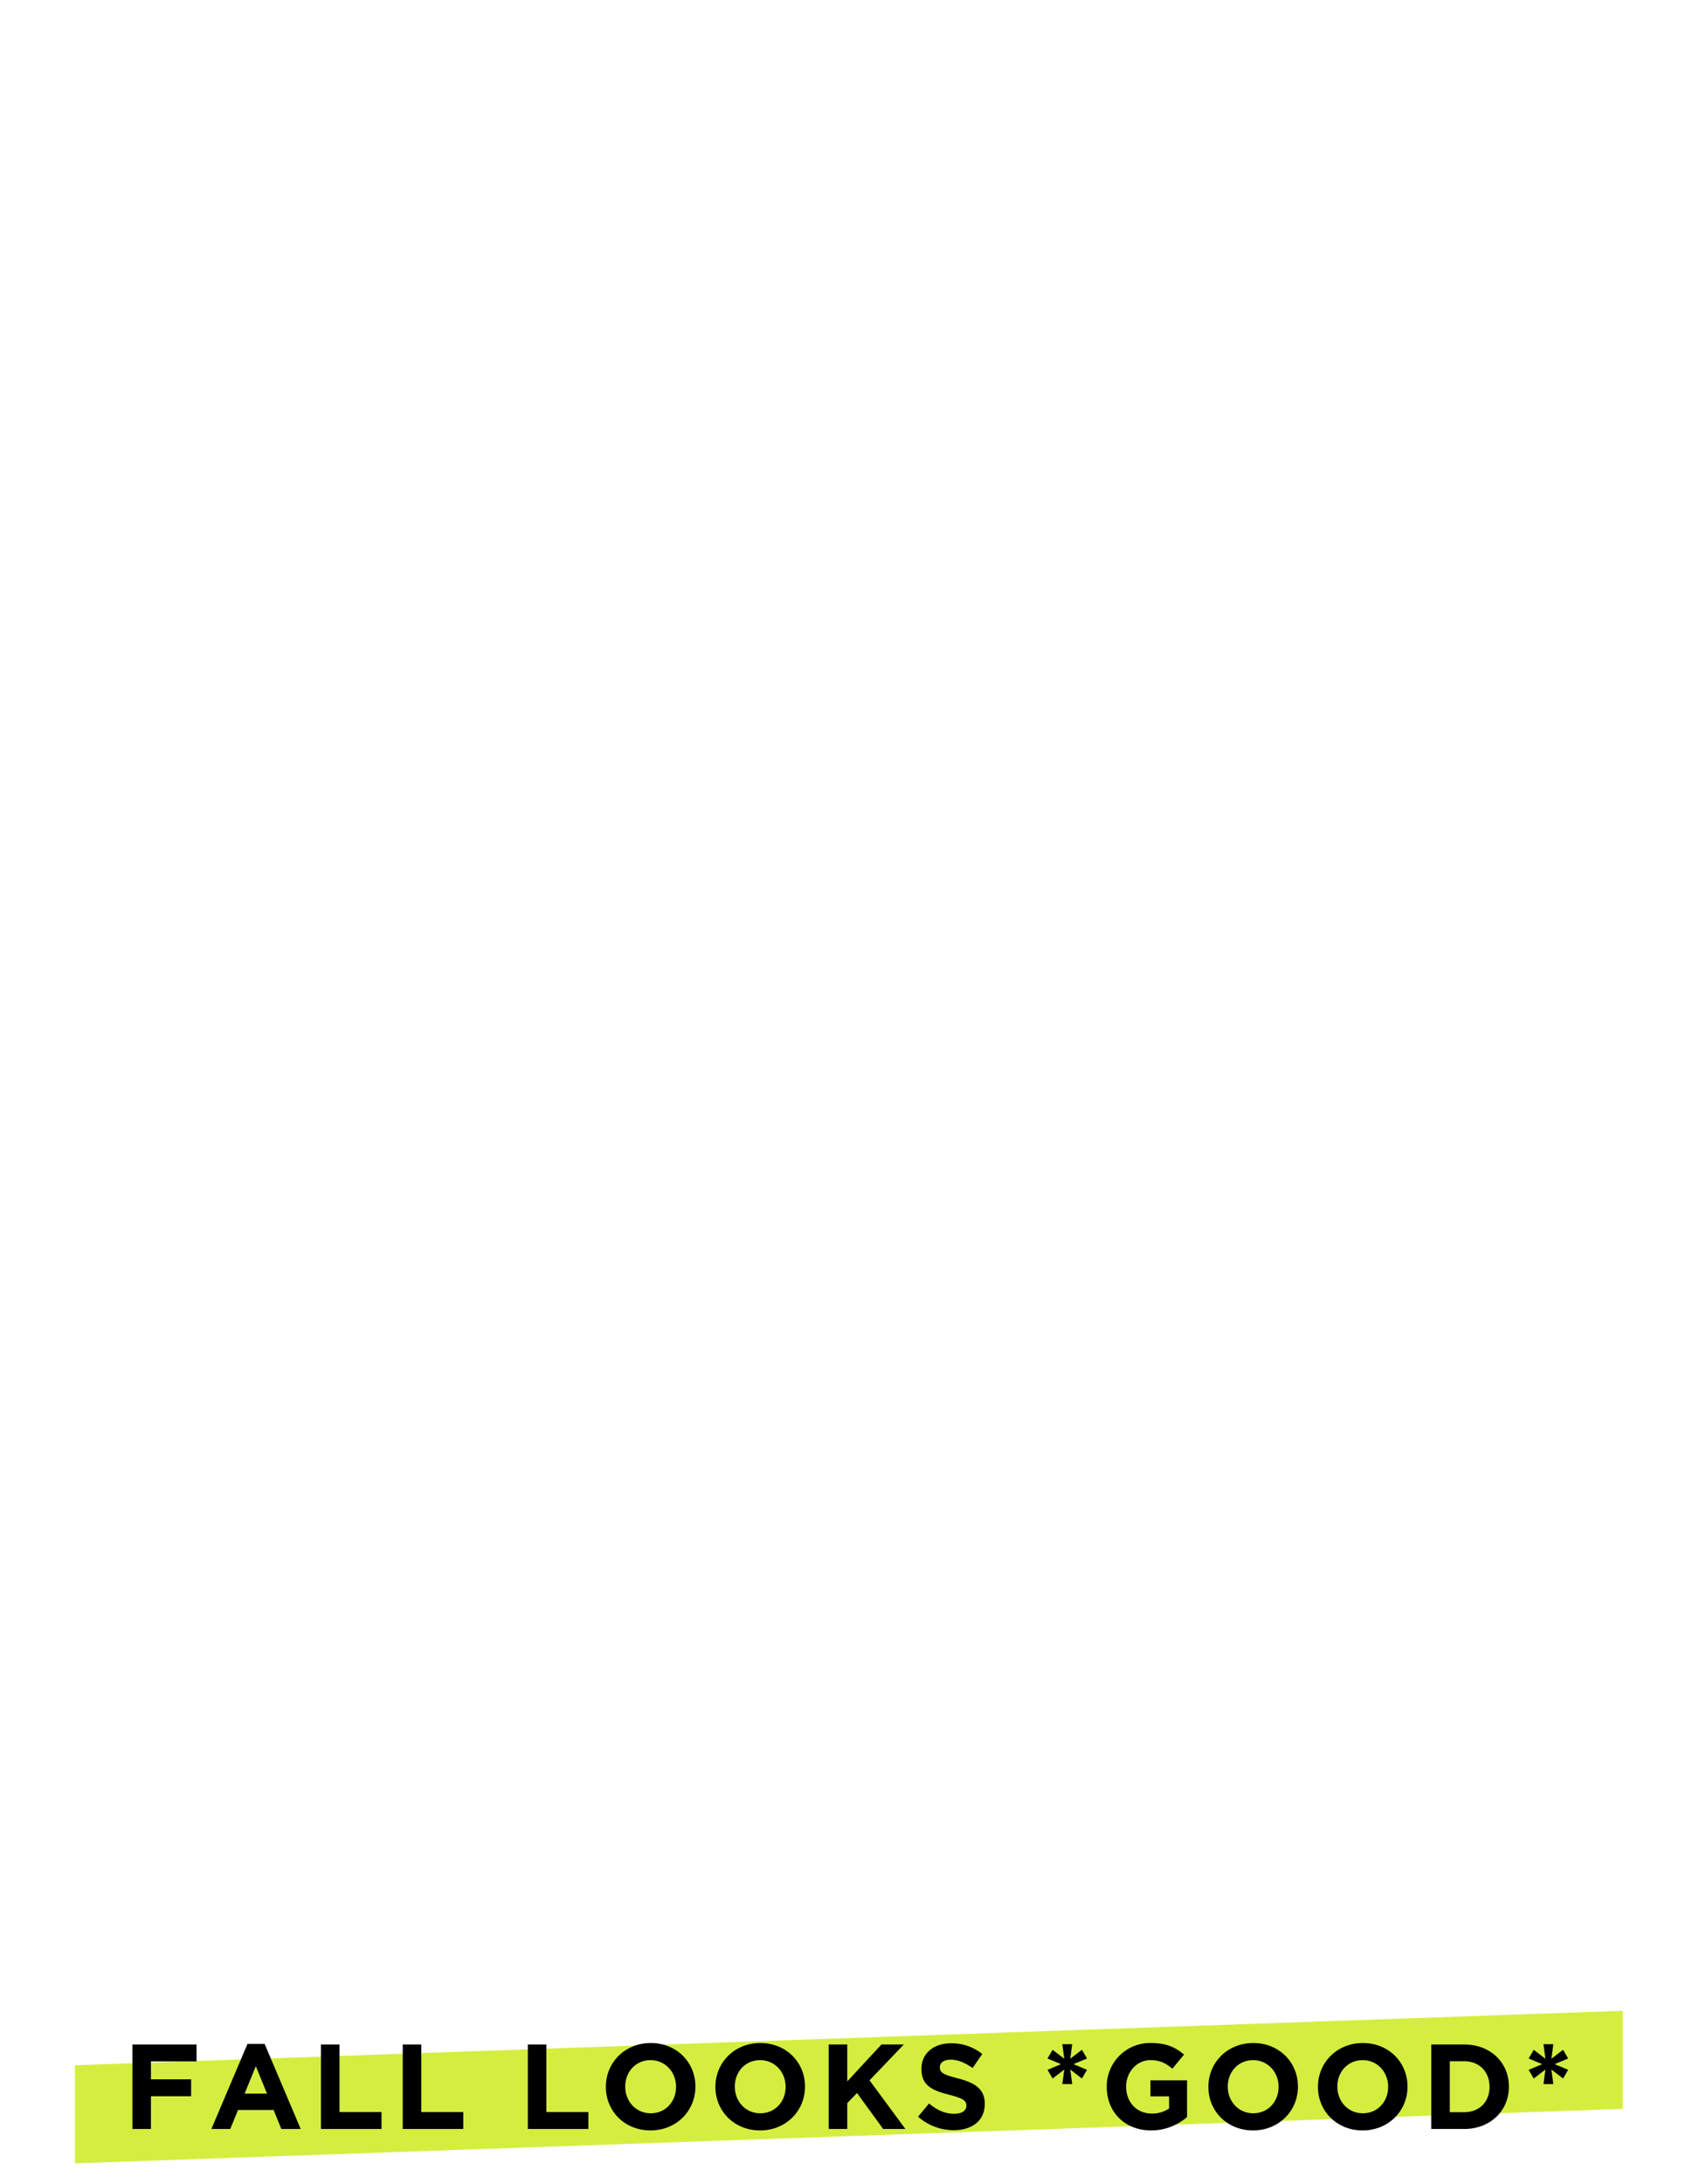 <?xml version="1.0" encoding="UTF-8"?>
<svg id="_230927_47-M6053_TYE30OffPurchase_NON-CARD_Hero_HP_US_SM_svg.svg" data-name="230927_47-M6053_TYE30OffPurchase_NON-CARD_Hero_HP_US_SM_svg.svg" xmlns="http://www.w3.org/2000/svg" width="720" height="925" viewBox="0 0 720 925">
  <defs>
    <style>
      .cls-1 {
        fill: #fff;
        opacity: 0;
      }

      .cls-2 {
        fill: #d4ee40;
      }

      .cls-2, .cls-3 {
        fill-rule: evenodd;
      }
    </style>
  </defs>
  <rect id="box" class="cls-1" width="720" height="925"/>
  <path id="Rectangle_1997_copy_6" data-name="Rectangle 1997 copy 6" class="cls-2" d="M1520.78,1365.76l655.92-23.07v41.55l-655.92,23.07v-41.55Z" transform="translate(-1489 -491)"/>
  <path id="FALL_LOOKS_GOOD_copy" data-name="FALL LOOKS *GOOD* copy" class="cls-3" d="M1545.11,1392.75h7.86v-13.86H1570v-7.16h-17.03v-7.61h19.33v-7.16h-27.19v35.79Zm33.47,0h8.01l3.27-8.03h15.1l3.26,8.03h8.21l-15.3-36.05h-7.24Zm14.08-14.98,4.75-11.61,4.74,11.61h-9.49Zm32.36,14.98h25.66v-7.16h-17.81v-28.63h-7.85v35.79Zm34.65,0h25.65v-7.16h-17.8v-28.63h-7.85v35.79Zm53.01,0h25.66v-7.16h-17.8v-28.63h-7.86v35.79Zm51.99,0.61c11.02,0,19.03-8.33,19.03-18.51v-0.1c0-10.17-7.91-18.41-18.92-18.41s-19.03,8.34-19.03,18.51v0.11C1745.75,1385.13,1753.66,1393.36,1764.67,1393.36Zm0.11-7.26c-6.33,0-10.82-5.11-10.82-11.25v-0.1c0-6.13,4.39-11.15,10.71-11.15s10.82,5.12,10.82,11.25v0.11C1775.49,1381.09,1771.1,1386.1,1764.78,1386.1Zm46.33,7.26c11.02,0,19.03-8.33,19.03-18.51v-0.1c0-10.17-7.91-18.41-18.93-18.41s-19.03,8.34-19.03,18.51v0.11C1792.18,1385.13,1800.09,1393.36,1811.11,1393.36Zm0.1-7.26c-6.33,0-10.81-5.11-10.81-11.25v-0.1c0-6.13,4.38-11.15,10.71-11.15s10.81,5.12,10.81,11.25v0.11C1821.92,1381.09,1817.54,1386.1,1811.21,1386.1Zm28.99,6.65h7.85v-10.94l4.14-4.3,11.07,15.24h9.43l-15.2-20.61,14.54-15.18h-9.49l-14.49,15.64v-15.64h-7.85v35.79Zm53.01,0.51c7.7,0,13.11-3.99,13.11-11.09v-0.11c0-6.23-4.08-8.84-11.32-10.73-6.17-1.59-7.71-2.36-7.71-4.71v-0.1c0-1.74,1.59-3.12,4.6-3.12s6.12,1.33,9.28,3.53l4.08-5.93a20.6,20.6,0,0,0-13.26-4.55c-7.3,0-12.5,4.29-12.5,10.78v0.11c0,7.1,4.64,9.1,11.83,10.94,5.97,1.53,7.2,2.56,7.2,4.55v0.1c0,2.1-1.94,3.38-5.15,3.38-4.09,0-7.45-1.69-10.67-4.35l-4.64,5.58A22.712,22.712,0,0,0,1893.21,1393.26Zm45.98-19.53h4.18l-0.81-6.14,4.94,3.79,2.15-3.68-5.72-2.41,5.72-2.4-2.15-3.68-4.94,3.78,0.81-6.14h-4.18l0.82,6.14-4.95-3.78-2.14,3.68,5.71,2.4-5.71,2.41,2.14,3.68,4.95-3.79Zm37.6,19.63a23.173,23.173,0,0,0,15.26-5.67v-15.55h-15.51v6.8h7.9v5.12a12.5,12.5,0,0,1-7.39,2.15c-6.33,0-10.82-4.81-10.82-11.36v-0.1c0-6.08,4.54-11.15,10.26-11.15,4.13,0,6.58,1.33,9.33,3.63l4.95-5.98c-3.72-3.17-7.6-4.91-14.03-4.91a18.354,18.354,0,0,0-18.72,18.51v0.11C1958.02,1385.54,1965.67,1393.36,1976.79,1393.36Zm43.22,0c11.02,0,19.03-8.33,19.03-18.51v-0.1c0-10.17-7.91-18.41-18.93-18.41s-19.02,8.34-19.02,18.51v0.11C2001.09,1385.13,2008.99,1393.36,2020.01,1393.36Zm0.1-7.26c-6.32,0-10.81-5.11-10.81-11.25v-0.1c0-6.13,4.39-11.15,10.71-11.15s10.82,5.12,10.82,11.25v0.11C2030.83,1381.09,2026.44,1386.1,2020.11,1386.1Zm46.34,7.26c11.02,0,19.02-8.33,19.02-18.51v-0.1c0-10.17-7.9-18.41-18.92-18.41s-19.03,8.34-19.03,18.51v0.11C2047.52,1385.13,2055.43,1393.36,2066.45,1393.36Zm0.1-7.26c-6.33,0-10.81-5.11-10.81-11.25v-0.1c0-6.13,4.38-11.15,10.71-11.15s10.81,5.12,10.81,11.25v0.11C2077.26,1381.09,2072.87,1386.1,2066.55,1386.1Zm28.99,6.65h13.92c11.23,0,18.98-7.82,18.98-17.9v-0.1c0-10.07-7.75-17.79-18.98-17.79h-13.92v35.79Zm13.92-28.69c6.43,0,10.77,4.45,10.77,10.79v0.11c0,6.34-4.34,10.68-10.77,10.68h-6.07v-21.58h6.07Zm33.63,9.67h4.19l-0.82-6.14,4.95,3.79,2.14-3.68-5.71-2.41,5.71-2.4-2.14-3.68-4.95,3.78,0.82-6.14h-4.19l0.82,6.14-4.95-3.78-2.14,3.68,5.71,2.4-5.71,2.41,2.14,3.68,4.95-3.79Z" transform="translate(-1489 -491)"/>
</svg>
